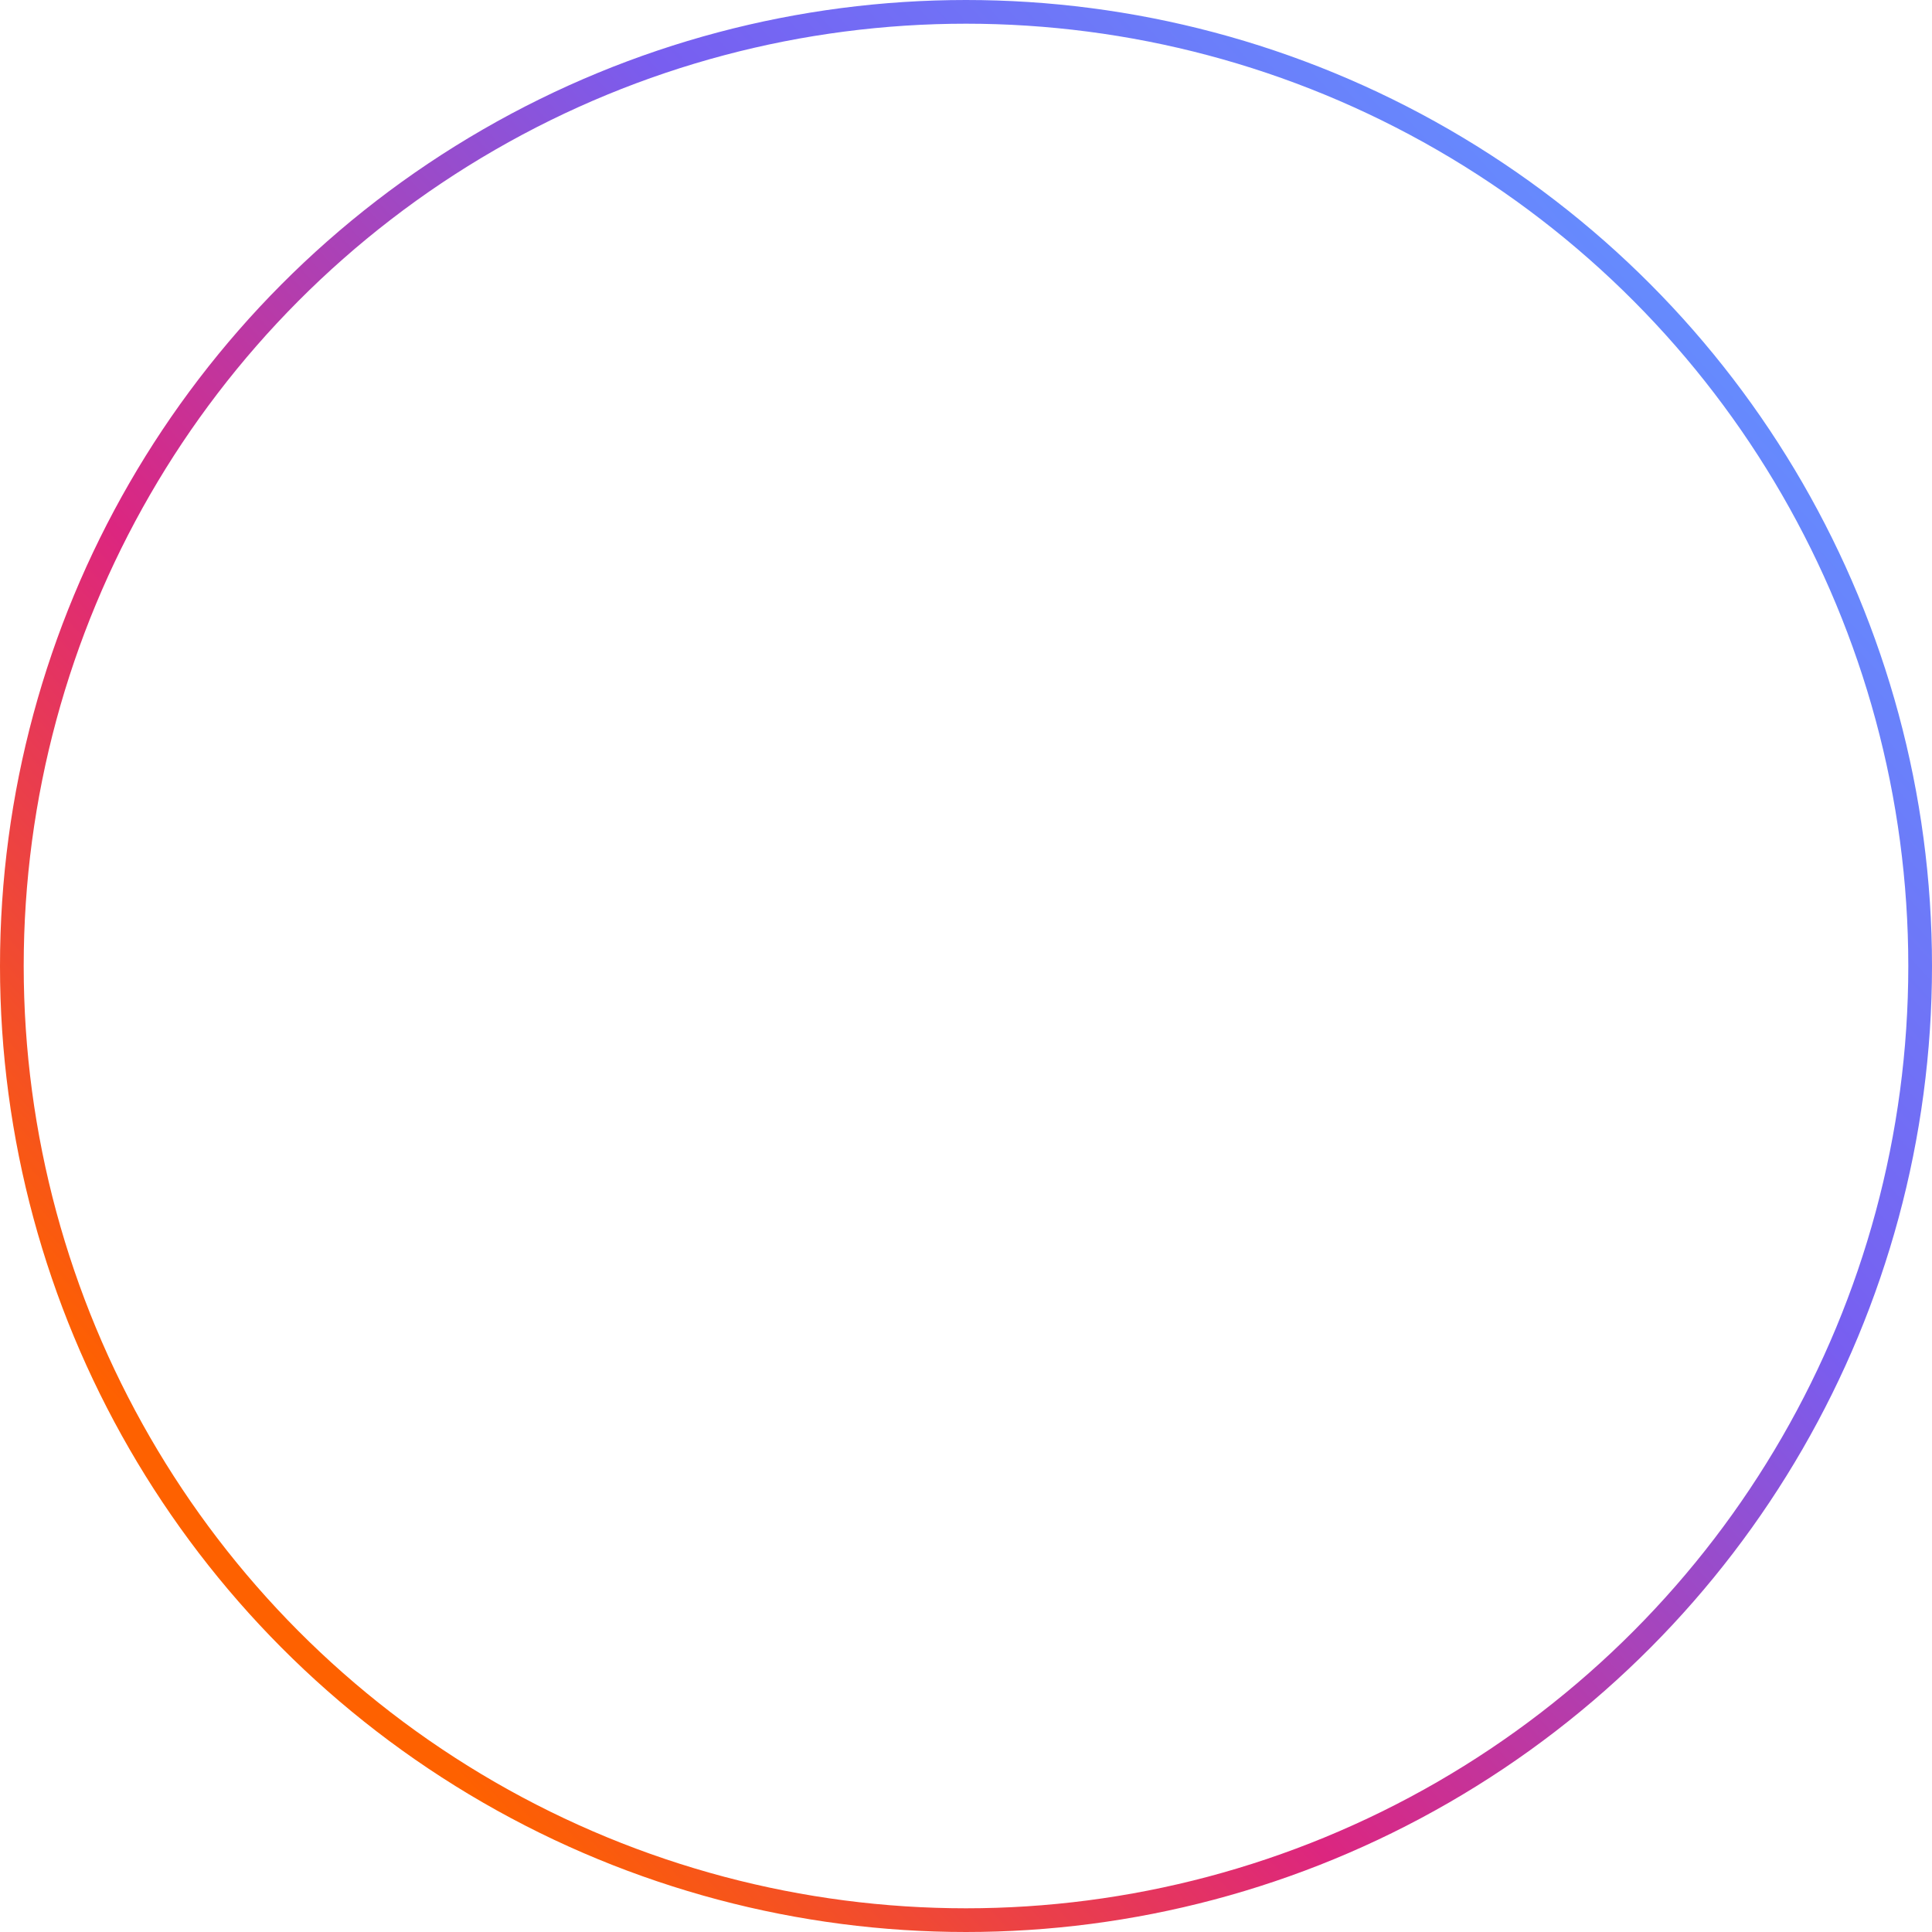<svg width="163" height="163" viewBox="0 0 163 163" fill="none" xmlns="http://www.w3.org/2000/svg">
<circle cx="81.5" cy="81.5" r="80.5" stroke="url(#paint0_linear)" stroke-width="2"/>
<defs>
<linearGradient id="paint0_linear" x1="147.265" y1="25.757" x2="26.289" y2="136.355" gradientUnits="userSpaceOnUse">
<stop stop-color="#648FFF"/>
<stop offset="0.328" stop-color="#785EF0"/>
<stop offset="0.698" stop-color="#DC267F"/>
<stop offset="1" stop-color="#FE6100"/>
</linearGradient>
</defs>
</svg>
